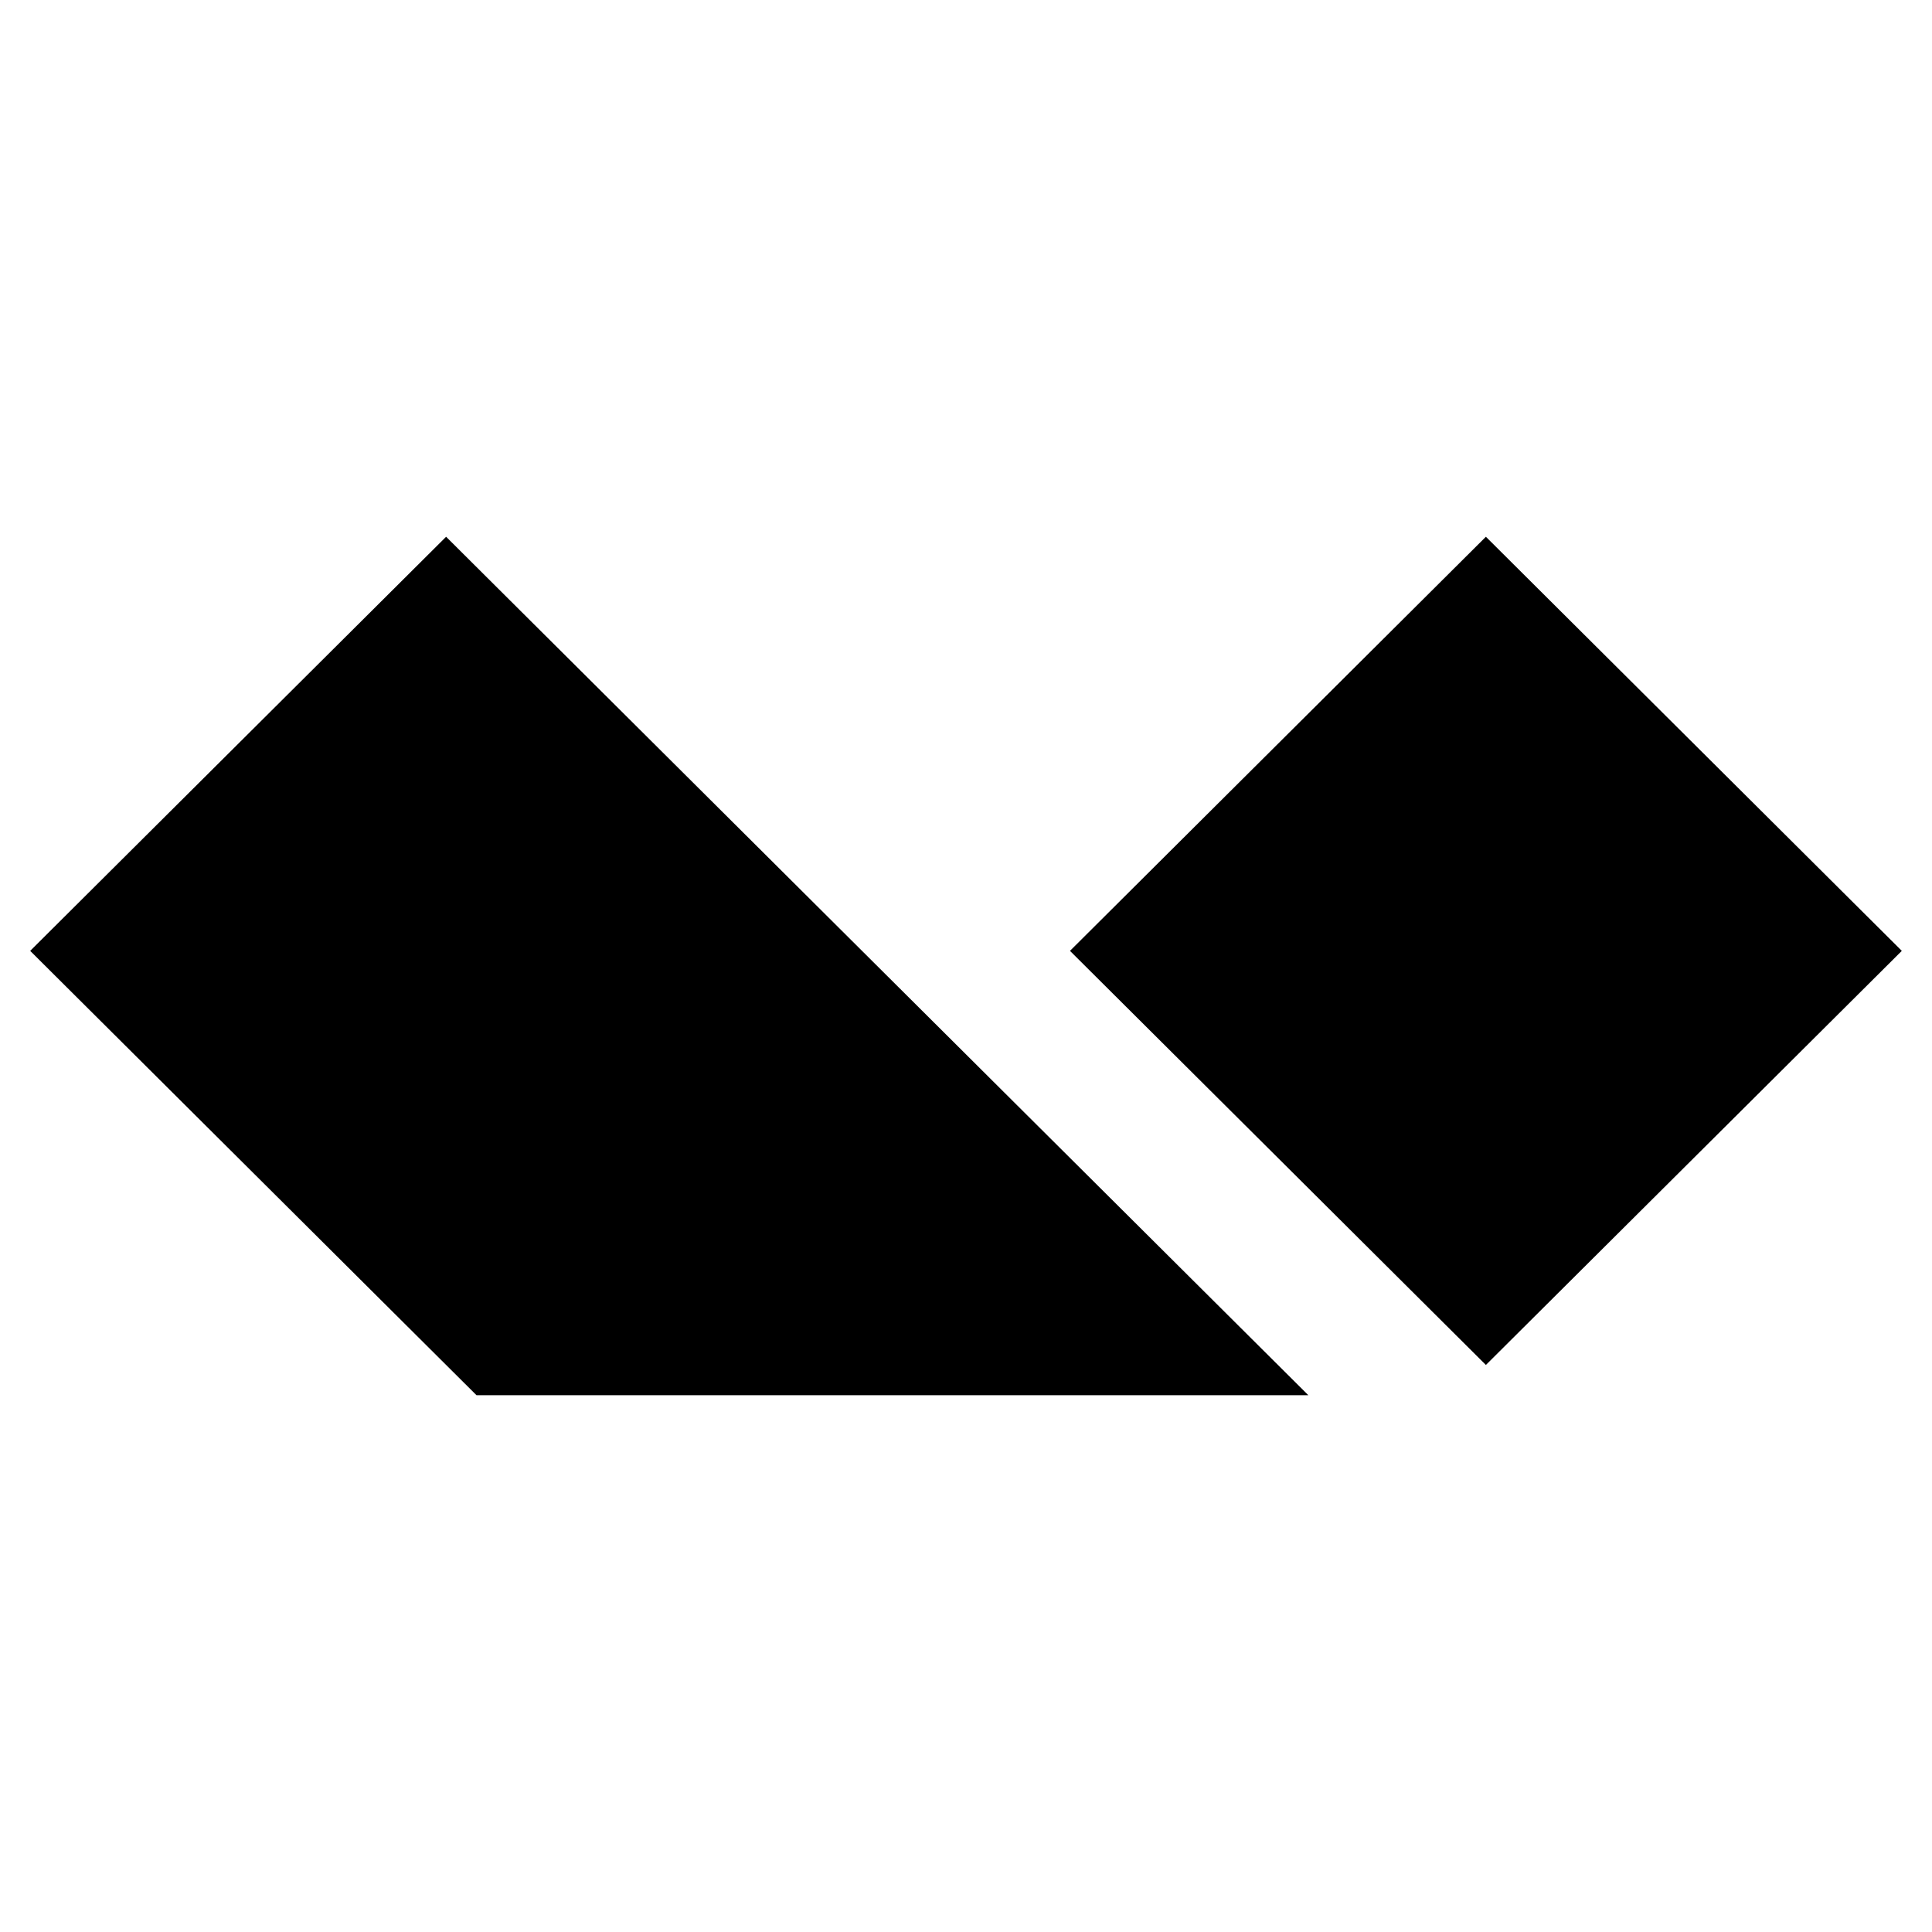 <svg xmlns="http://www.w3.org/2000/svg" viewBox="0 0 128 128"><path fill="currentColor" fill-rule="evenodd" d="M98.444 35.562 126 62.997 98.444 90.432 70.889 62.997z" clip-rule="evenodd"/><path fill="currentColor" fill-rule="evenodd" d="m29.556 35.562 57.126 56.876H31.571L2 62.997z" clip-rule="evenodd"/></svg>
